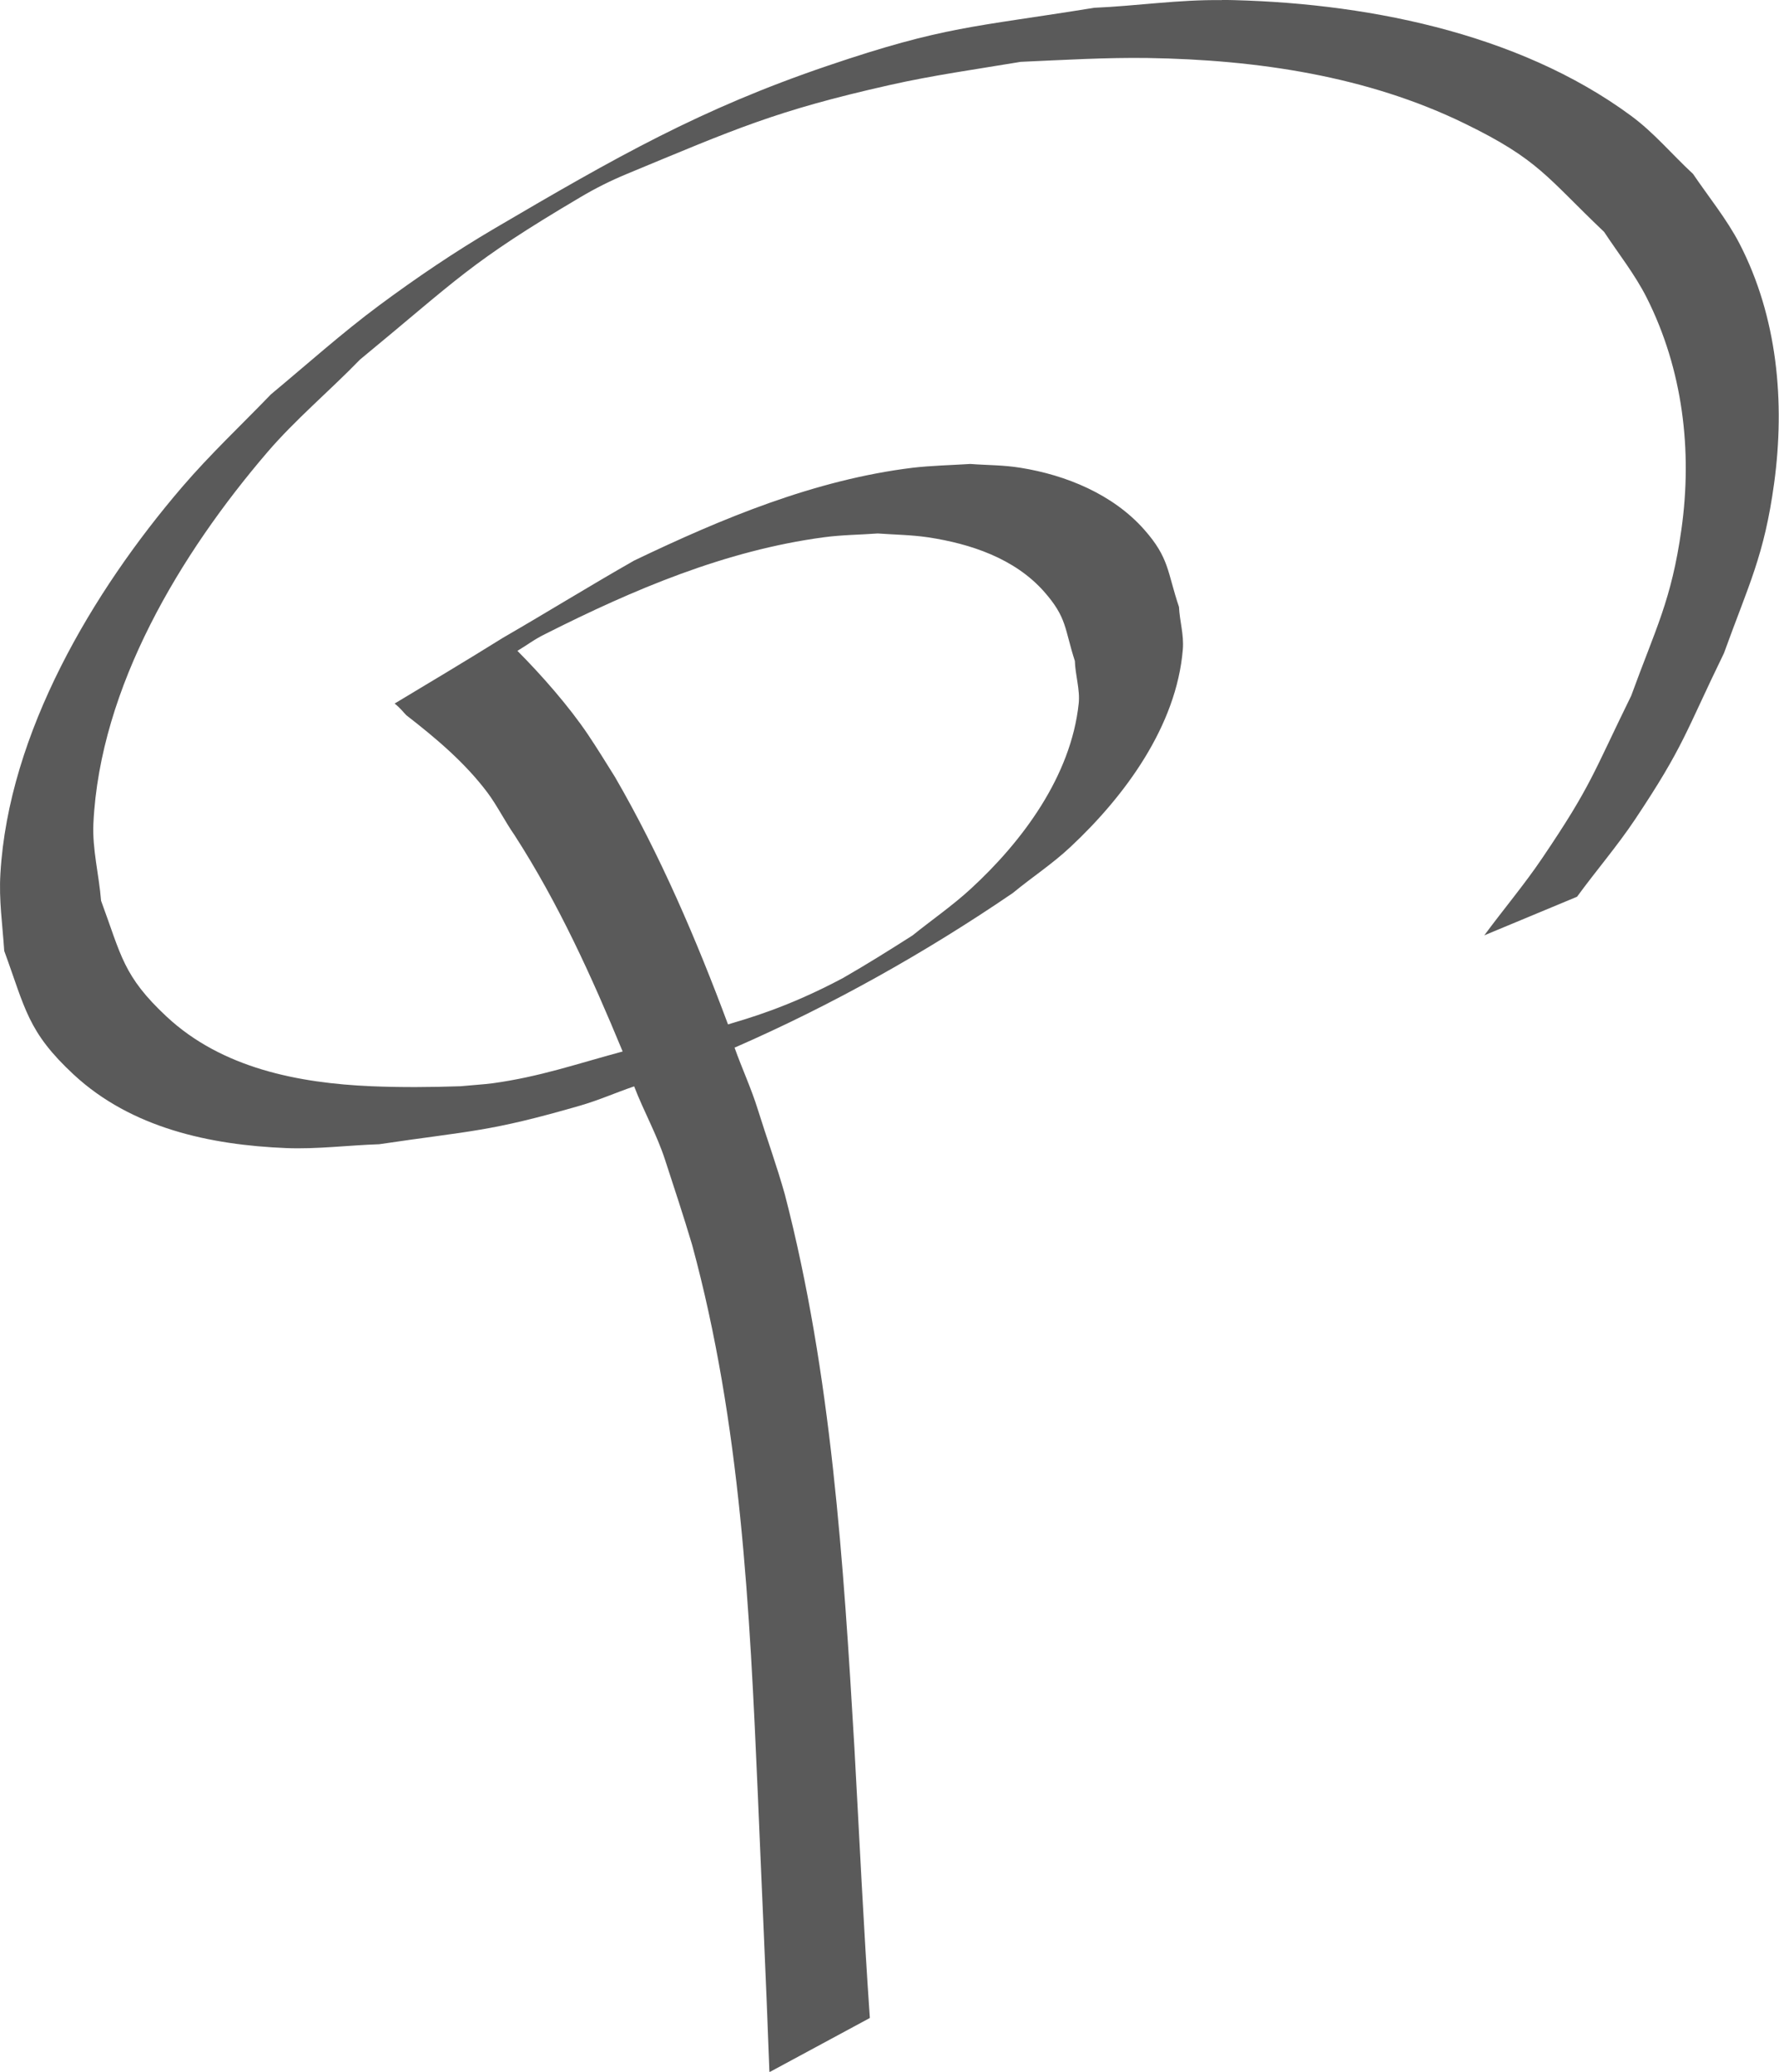 <?xml version="1.0" encoding="UTF-8" standalone="no"?>
<!-- Created with Inkscape (http://www.inkscape.org/) -->

<svg
   xmlns:dc="http://purl.org/dc/elements/1.1/"
   xmlns:cc="http://creativecommons.org/ns#"
   xmlns:rdf="http://www.w3.org/1999/02/22-rdf-syntax-ns#"
   xmlns:svg="http://www.w3.org/2000/svg"
   xmlns="http://www.w3.org/2000/svg"
   xmlns:sodipodi="http://sodipodi.sourceforge.net/DTD/sodipodi-0.dtd"
   xmlns:inkscape="http://www.inkscape.org/namespaces/inkscape"
   width="4.06mm"
   height="4.727mm"
   viewBox="0 0 14.384 16.75"
   id="svg4255"
   version="1.1"
   inkscape:version="0.91 r13725"
   sodipodi:docname="logo-p-itself.svg">
  <defs
     id="defs4257" />
  <sodipodi:namedview
     id="base"
     pagecolor="#ffffff"
     bordercolor="#666666"
     borderopacity="1.0"
     inkscape:pageopacity="0.0"
     inkscape:pageshadow="2"
     inkscape:zoom="22.4"
     inkscape:cx="9.0539367"
     inkscape:cy="6.4384375"
     inkscape:document-units="px"
     inkscape:current-layer="layer1"
     showgrid="false"
     fit-margin-top="0"
     fit-margin-left="0"
     fit-margin-right="0"
     fit-margin-bottom="0"
     inkscape:window-width="1600"
     inkscape:window-height="846"
     inkscape:window-x="1024"
     inkscape:window-y="27"
     inkscape:window-maximized="1" />
  <g
     inkscape:label="Layer 1"
     inkscape:groupmode="layer"
     id="layer1"
     transform="translate(121.478,67.442)">
    <path
       style="fill:#5a5a5a;fill-opacity:1;stroke:none;stroke-width:0.4;stroke-miterlimit:4;stroke-dasharray:none;stroke-opacity:1"
       d="m -111.6,-67.441 c -0.346,-0.005 -0.685,0.047 -1.031,0.062 -0.976,0.158 -1.208,0.147 -2.156,0.469 -1.028,0.349 -1.71,0.738 -2.688,1.312 -0.327,0.192 -0.633,0.399 -0.938,0.625 -0.297,0.22 -0.591,0.483 -0.875,0.719 -0.246,0.255 -0.488,0.481 -0.719,0.75 -0.722,0.842 -1.403,1.988 -1.469,3.125 -0.013,0.216 0.017,0.409 0.031,0.625 0.171,0.466 0.188,0.653 0.562,1 0.467,0.433 1.104,0.569 1.719,0.594 0.25,0.01 0.5,-0.023 0.75,-0.031 0.754,-0.112 0.884,-0.098 1.625,-0.312 0.153,-0.044 0.288,-0.105 0.438,-0.156 0.078,0.203 0.183,0.388 0.25,0.594 0.075,0.23 0.15,0.456 0.219,0.688 0.394,1.448 0.466,2.947 0.531,4.438 0.031,0.747 0.067,1.503 0.094,2.25 l 0.812,-0.438 c -0.051,-0.737 -0.084,-1.45 -0.125,-2.188 -0.088,-1.493 -0.185,-3.015 -0.562,-4.469 -0.066,-0.235 -0.146,-0.454 -0.219,-0.688 -0.053,-0.171 -0.128,-0.331 -0.188,-0.5 0.784,-0.342 1.542,-0.767 2.25,-1.25 0.16,-0.132 0.318,-0.233 0.469,-0.375 0.438,-0.41 0.855,-0.976 0.906,-1.594 0.01,-0.12 -0.025,-0.224 -0.031,-0.344 -0.096,-0.285 -0.077,-0.394 -0.281,-0.625 -0.252,-0.285 -0.631,-0.441 -1,-0.5 -0.141,-0.023 -0.263,-0.02 -0.406,-0.031 -0.154,0.01 -0.316,0.013 -0.469,0.031 -0.789,0.097 -1.539,0.409 -2.25,0.75 -0.36,0.205 -0.704,0.418 -1.062,0.625 -0.3,0.187 -0.625,0.381 -0.875,0.531 0.051,0.041 0.07,0.07 0.094,0.094 0.24,0.186 0.474,0.383 0.656,0.625 0.078,0.104 0.144,0.237 0.219,0.344 0.356,0.552 0.624,1.143 0.875,1.75 -0.385,0.104 -0.669,0.204 -1.051,0.257 -0.067,0.009 -0.191,0.017 -0.261,0.024 -0.244,0.008 -0.475,0.01 -0.719,0 -0.591,-0.025 -1.209,-0.146 -1.656,-0.562 -0.354,-0.33 -0.367,-0.495 -0.531,-0.938 -0.016,-0.206 -0.072,-0.418 -0.062,-0.625 0.053,-1.104 0.706,-2.183 1.406,-3 0.226,-0.264 0.508,-0.5 0.75,-0.75 0.796,-0.655 0.883,-0.781 1.781,-1.312 0.123,-0.073 0.243,-0.133 0.375,-0.188 0.876,-0.363 1.201,-0.511 2.125,-0.719 0.349,-0.079 0.709,-0.129 1.062,-0.188 0.341,-0.015 0.69,-0.036 1.031,-0.031 0.875,0.014 1.77,0.144 2.562,0.531 0.599,0.292 0.659,0.432 1.125,0.875 0.118,0.179 0.247,0.34 0.344,0.531 0.293,0.582 0.371,1.238 0.281,1.875 -0.081,0.573 -0.208,0.8 -0.406,1.344 -0.31,0.631 -0.321,0.724 -0.719,1.312 -0.145,0.215 -0.315,0.416 -0.469,0.625 l 0.75,-0.312 c 0.154,-0.211 0.324,-0.408 0.469,-0.625 0.399,-0.598 0.407,-0.704 0.719,-1.344 0.201,-0.556 0.326,-0.789 0.406,-1.375 0.089,-0.655 0.027,-1.343 -0.281,-1.938 -0.102,-0.196 -0.251,-0.379 -0.375,-0.562 -0.172,-0.159 -0.312,-0.33 -0.5,-0.469 -0.924,-0.682 -2.188,-0.922 -3.312,-0.938 z m -2.781,4.312 c 0.138,0.01 0.27,0.011 0.406,0.031 0.345,0.052 0.701,0.171 0.938,0.438 0.188,0.213 0.165,0.299 0.25,0.562 0.003,0.111 0.043,0.233 0.031,0.344 -0.062,0.586 -0.455,1.115 -0.875,1.5 -0.147,0.135 -0.314,0.25 -0.469,0.375 -0.19,0.121 -0.367,0.232 -0.562,0.344 -0.45,0.24 -0.781,0.33 -0.93,0.375 -0.254,-0.682 -0.549,-1.371 -0.914,-2 -0.07,-0.112 -0.145,-0.234 -0.219,-0.344 -0.155,-0.23 -0.375,-0.48 -0.57,-0.676 0.087,-0.052 0.133,-0.091 0.227,-0.137 0.709,-0.358 1.456,-0.675 2.25,-0.781 0.149,-0.02 0.288,-0.02 0.438,-0.031 z"
       id="path3368-1-1-1"
       inkscape:connector-curvature="0"
       sodipodi:nodetypes="ccssccsccsccccccccccccccsccsccccccccccsccsccsccccccsccccccccccscsccccccccccccccccc"
       inkscape:export-filename="/home/padster/Pictures/Avatars/logos/1000.png"
       inkscape:export-xdpi="2249.9998"
       inkscape:export-ydpi="2249.9998" />
  </g>
</svg>
